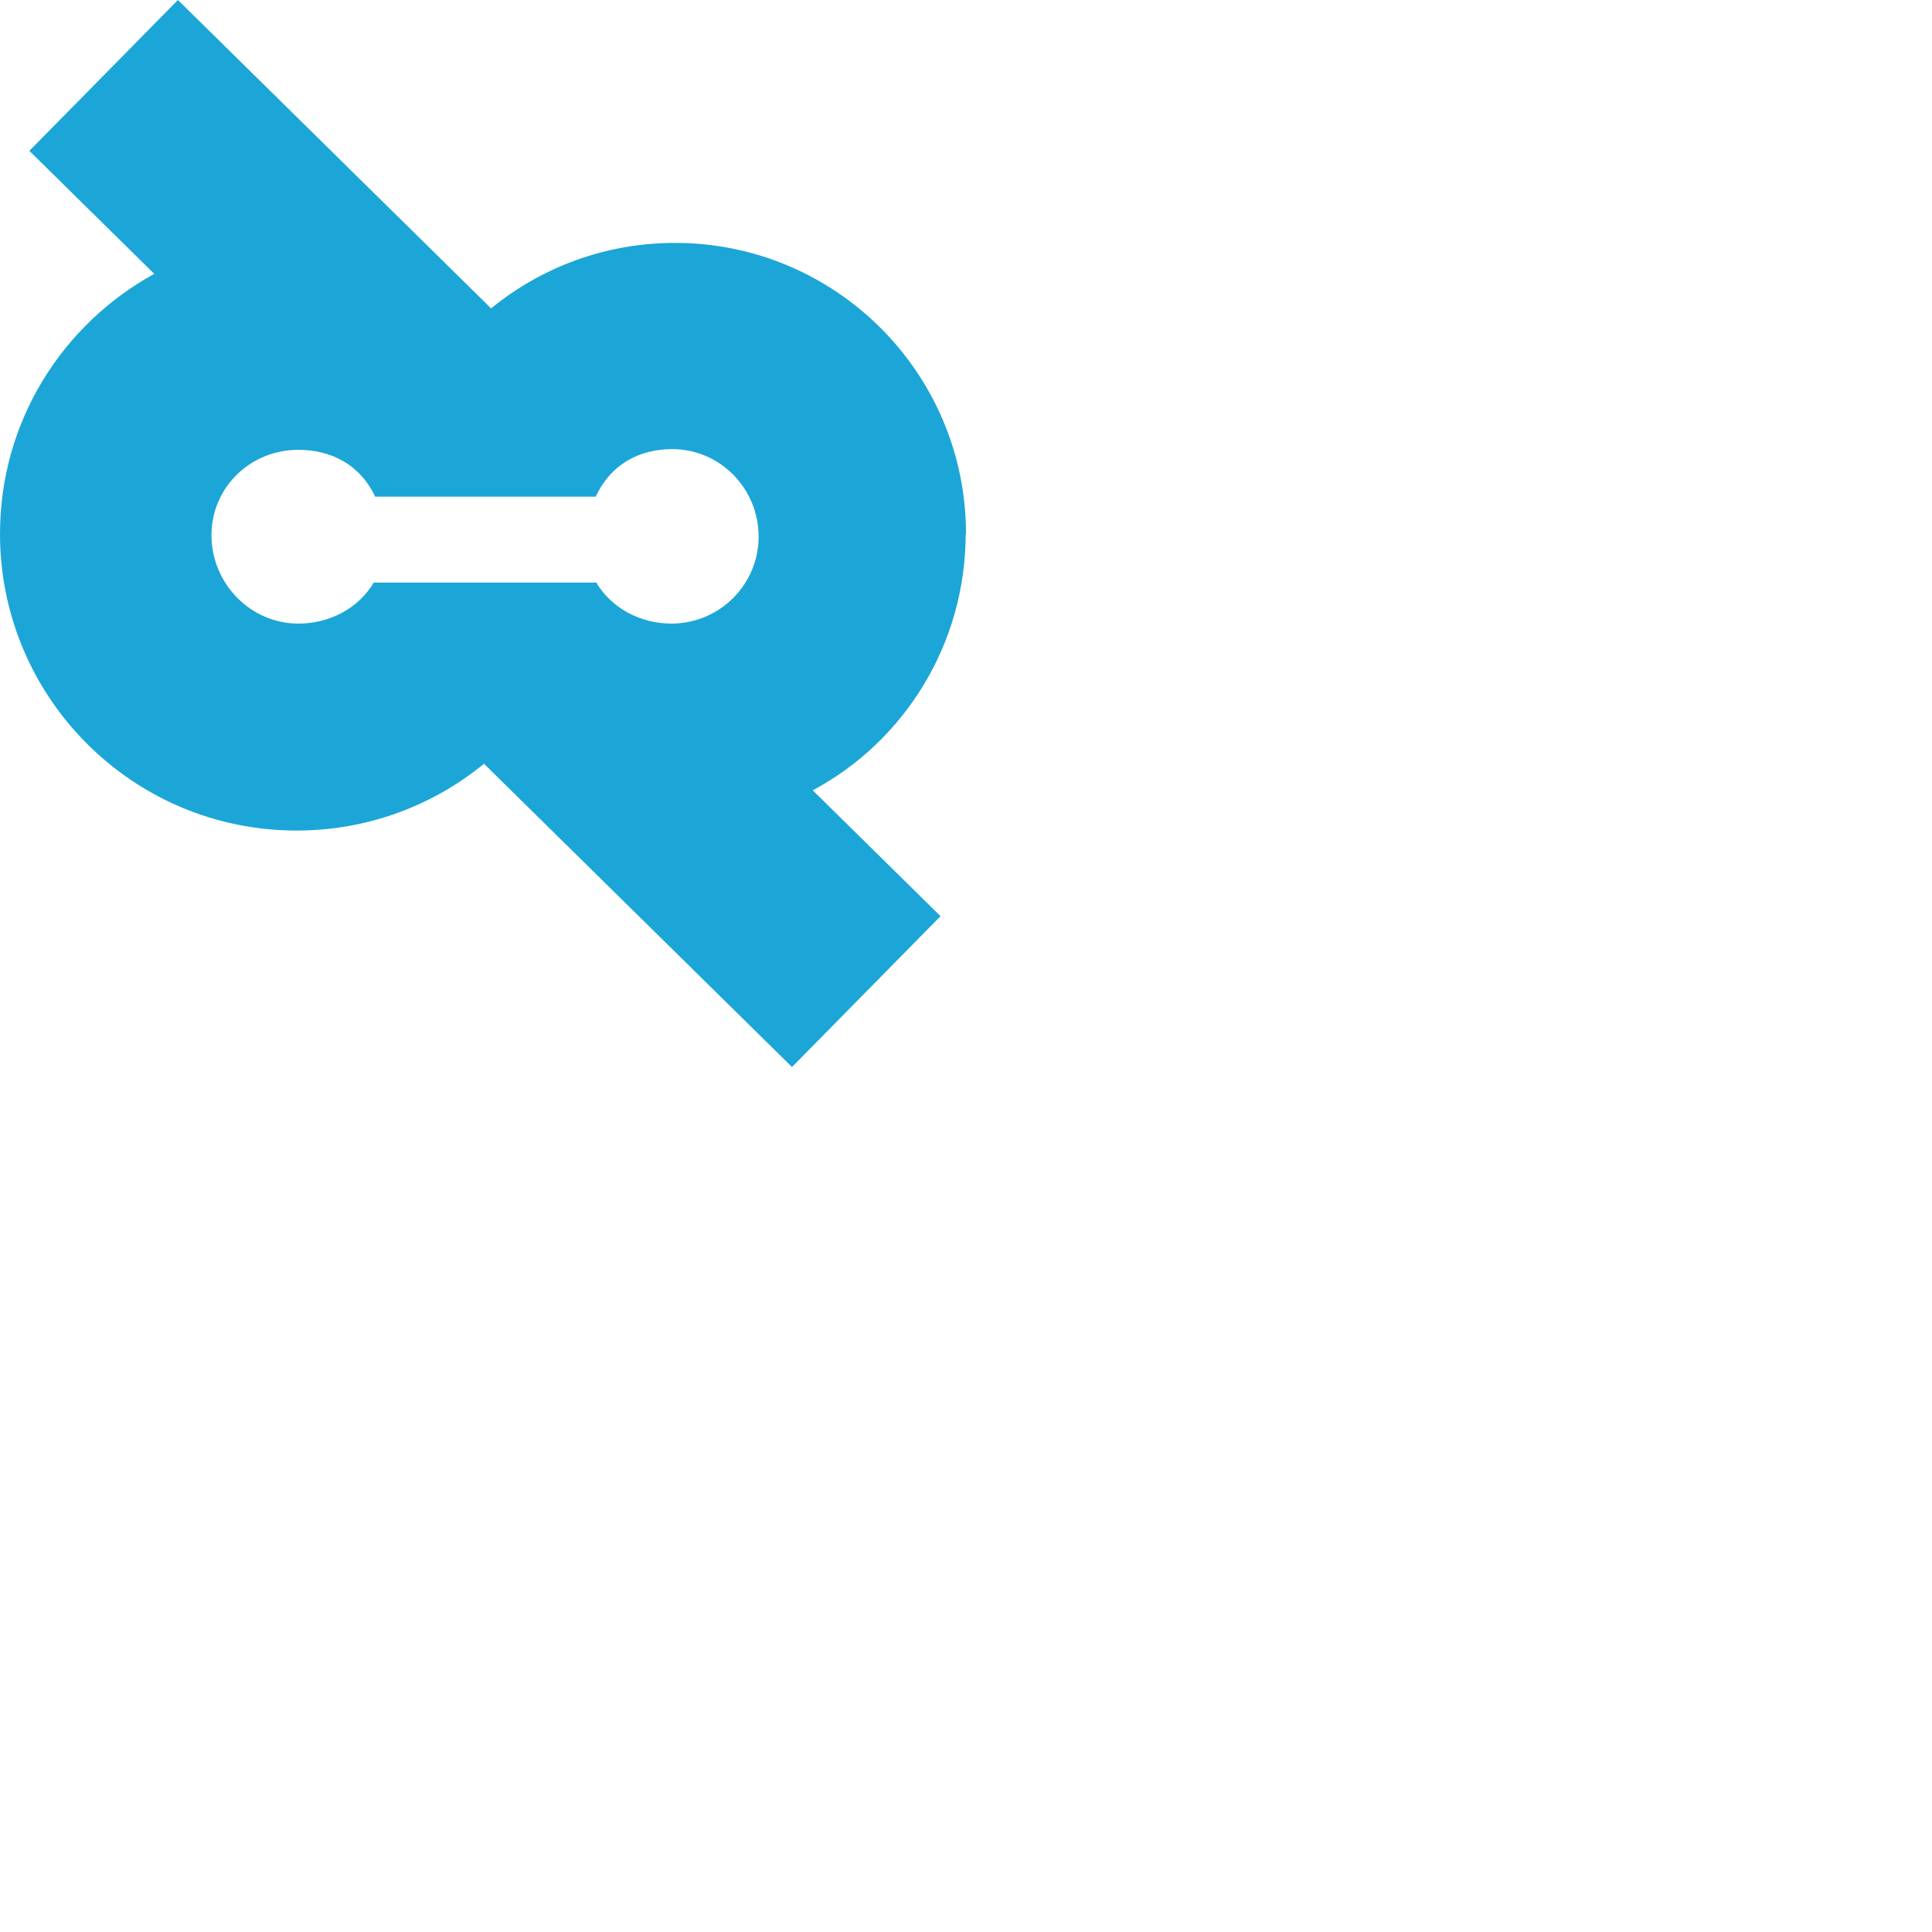 <svg xmlns="http://www.w3.org/2000/svg" version="1.1" viewBox="0 0 512 512" fill="currentColor"><path d="M256 141.494c0-42.594-34.527-77.124-77.12-77.124c-18.488 0-35.452 6.507-48.737 17.351L47.15 0L7.782 39.978l33.096 32.59C16.52 85.963 0 111.695 0 141.494c0 43.264 35.064 78.61 78.61 78.61c18.84 0 36.128-6.636 49.659-17.698l81.62 80.367l39.364-39.976l-33.87-33.356c24.18-12.914 40.527-38.646 40.527-67.947h.09zm-77.983 23.764c-8.562 0-16.028-4.23-19.992-10.87H99.053c-3.965 6.643-11.43 10.87-19.993 10.87c-12.713 0-23.017-10.677-23.017-23.39c0-12.714 10.304-22.66 23.017-22.66c8.741 0 16.401 3.96 20.36 12.409h58.478c3.896-8.54 11.5-12.595 20.24-12.595c12.714 0 22.905 10.463 22.905 23.187c0 12.725-10.313 22.93-22.896 23.05h-.13z" fill="#1BA6D7"/></svg>